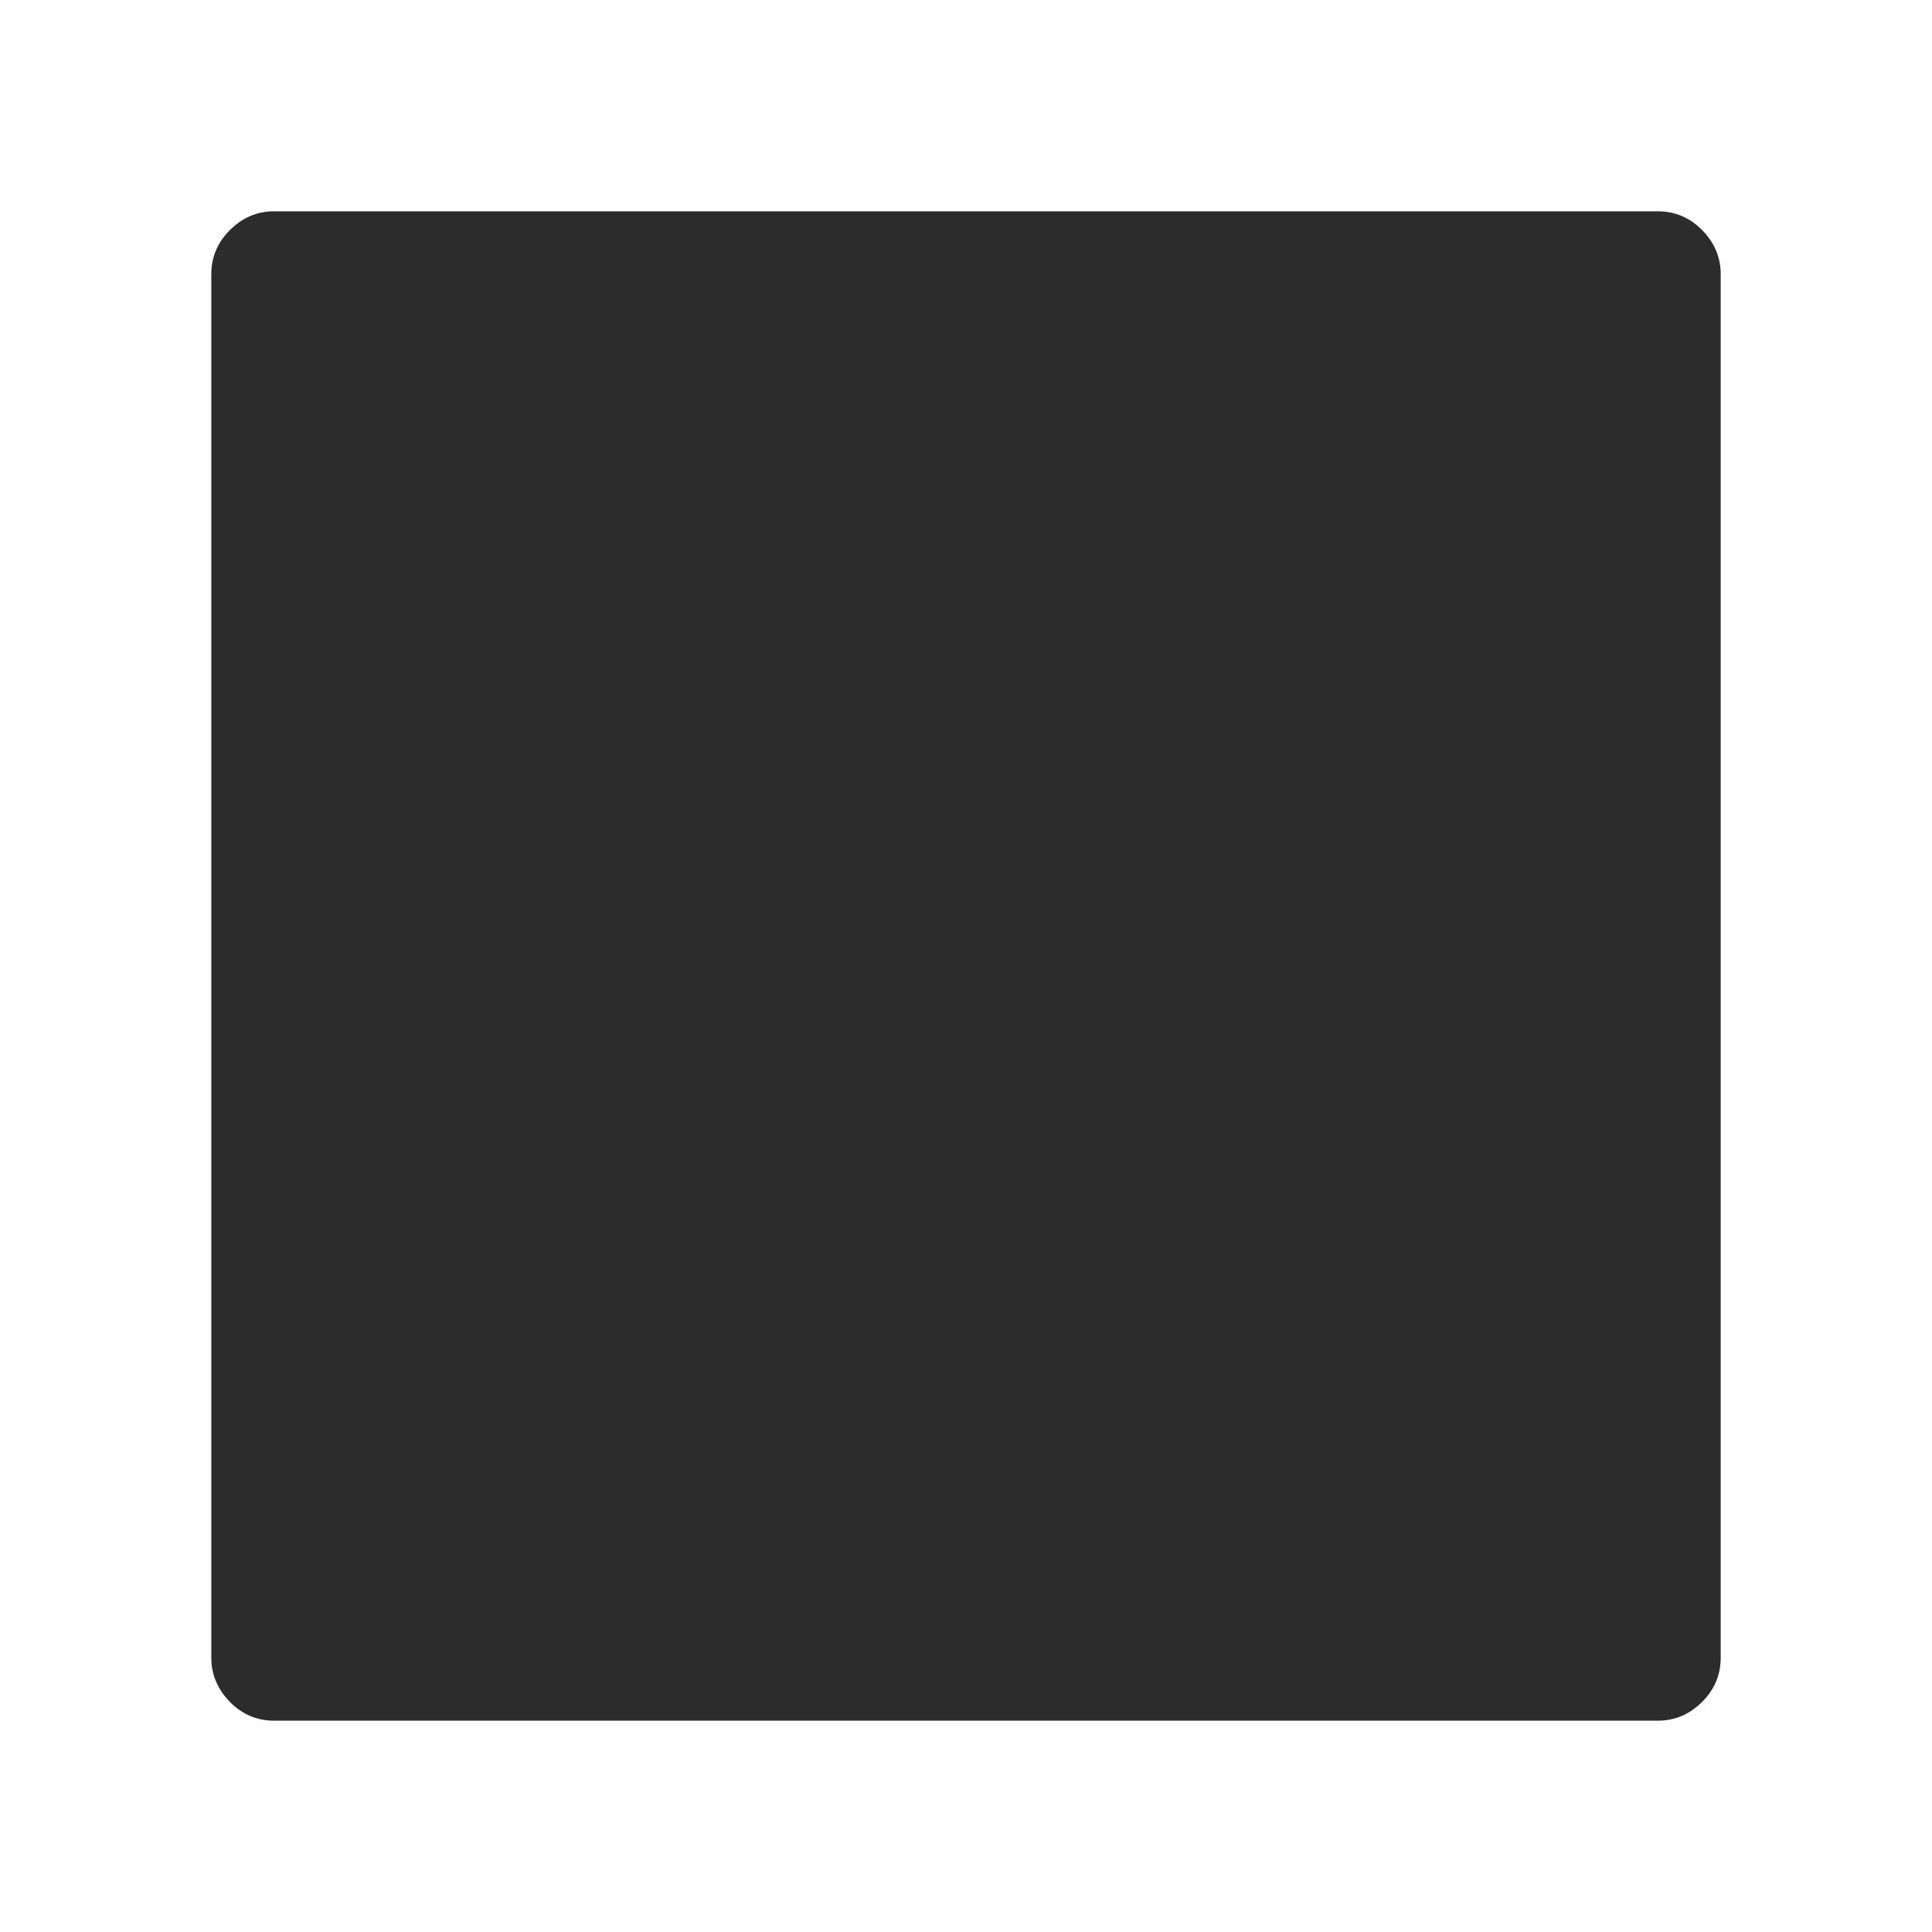 <?xml version="1.0" standalone="no"?><!DOCTYPE svg PUBLIC "-//W3C//DTD SVG 1.1//EN" "http://www.w3.org/Graphics/SVG/1.1/DTD/svg11.dtd"><svg t="1597112300745" class="icon" viewBox="0 0 1024 1024" version="1.1" xmlns="http://www.w3.org/2000/svg" p-id="2141" xmlns:xlink="http://www.w3.org/1999/xlink" width="128" height="128"><defs><style type="text/css"></style></defs><path d="M912 145.3v733.4c0 9-3.3 16.9-9.9 23.4-6.6 6.6-14.5 9.9-23.4 9.9H145.3c-9 0-16.9-3.3-23.4-9.9s-9.9-14.5-9.9-23.4V145.3c0-9 3.3-16.9 9.9-23.4 6.6-6.6 14.4-9.9 23.4-9.9h733.4c9 0 16.9 3.3 23.4 9.9 6.5 6.5 9.9 14.4 9.9 23.4z" p-id="2142" fill="#2c2c2c"></path></svg>